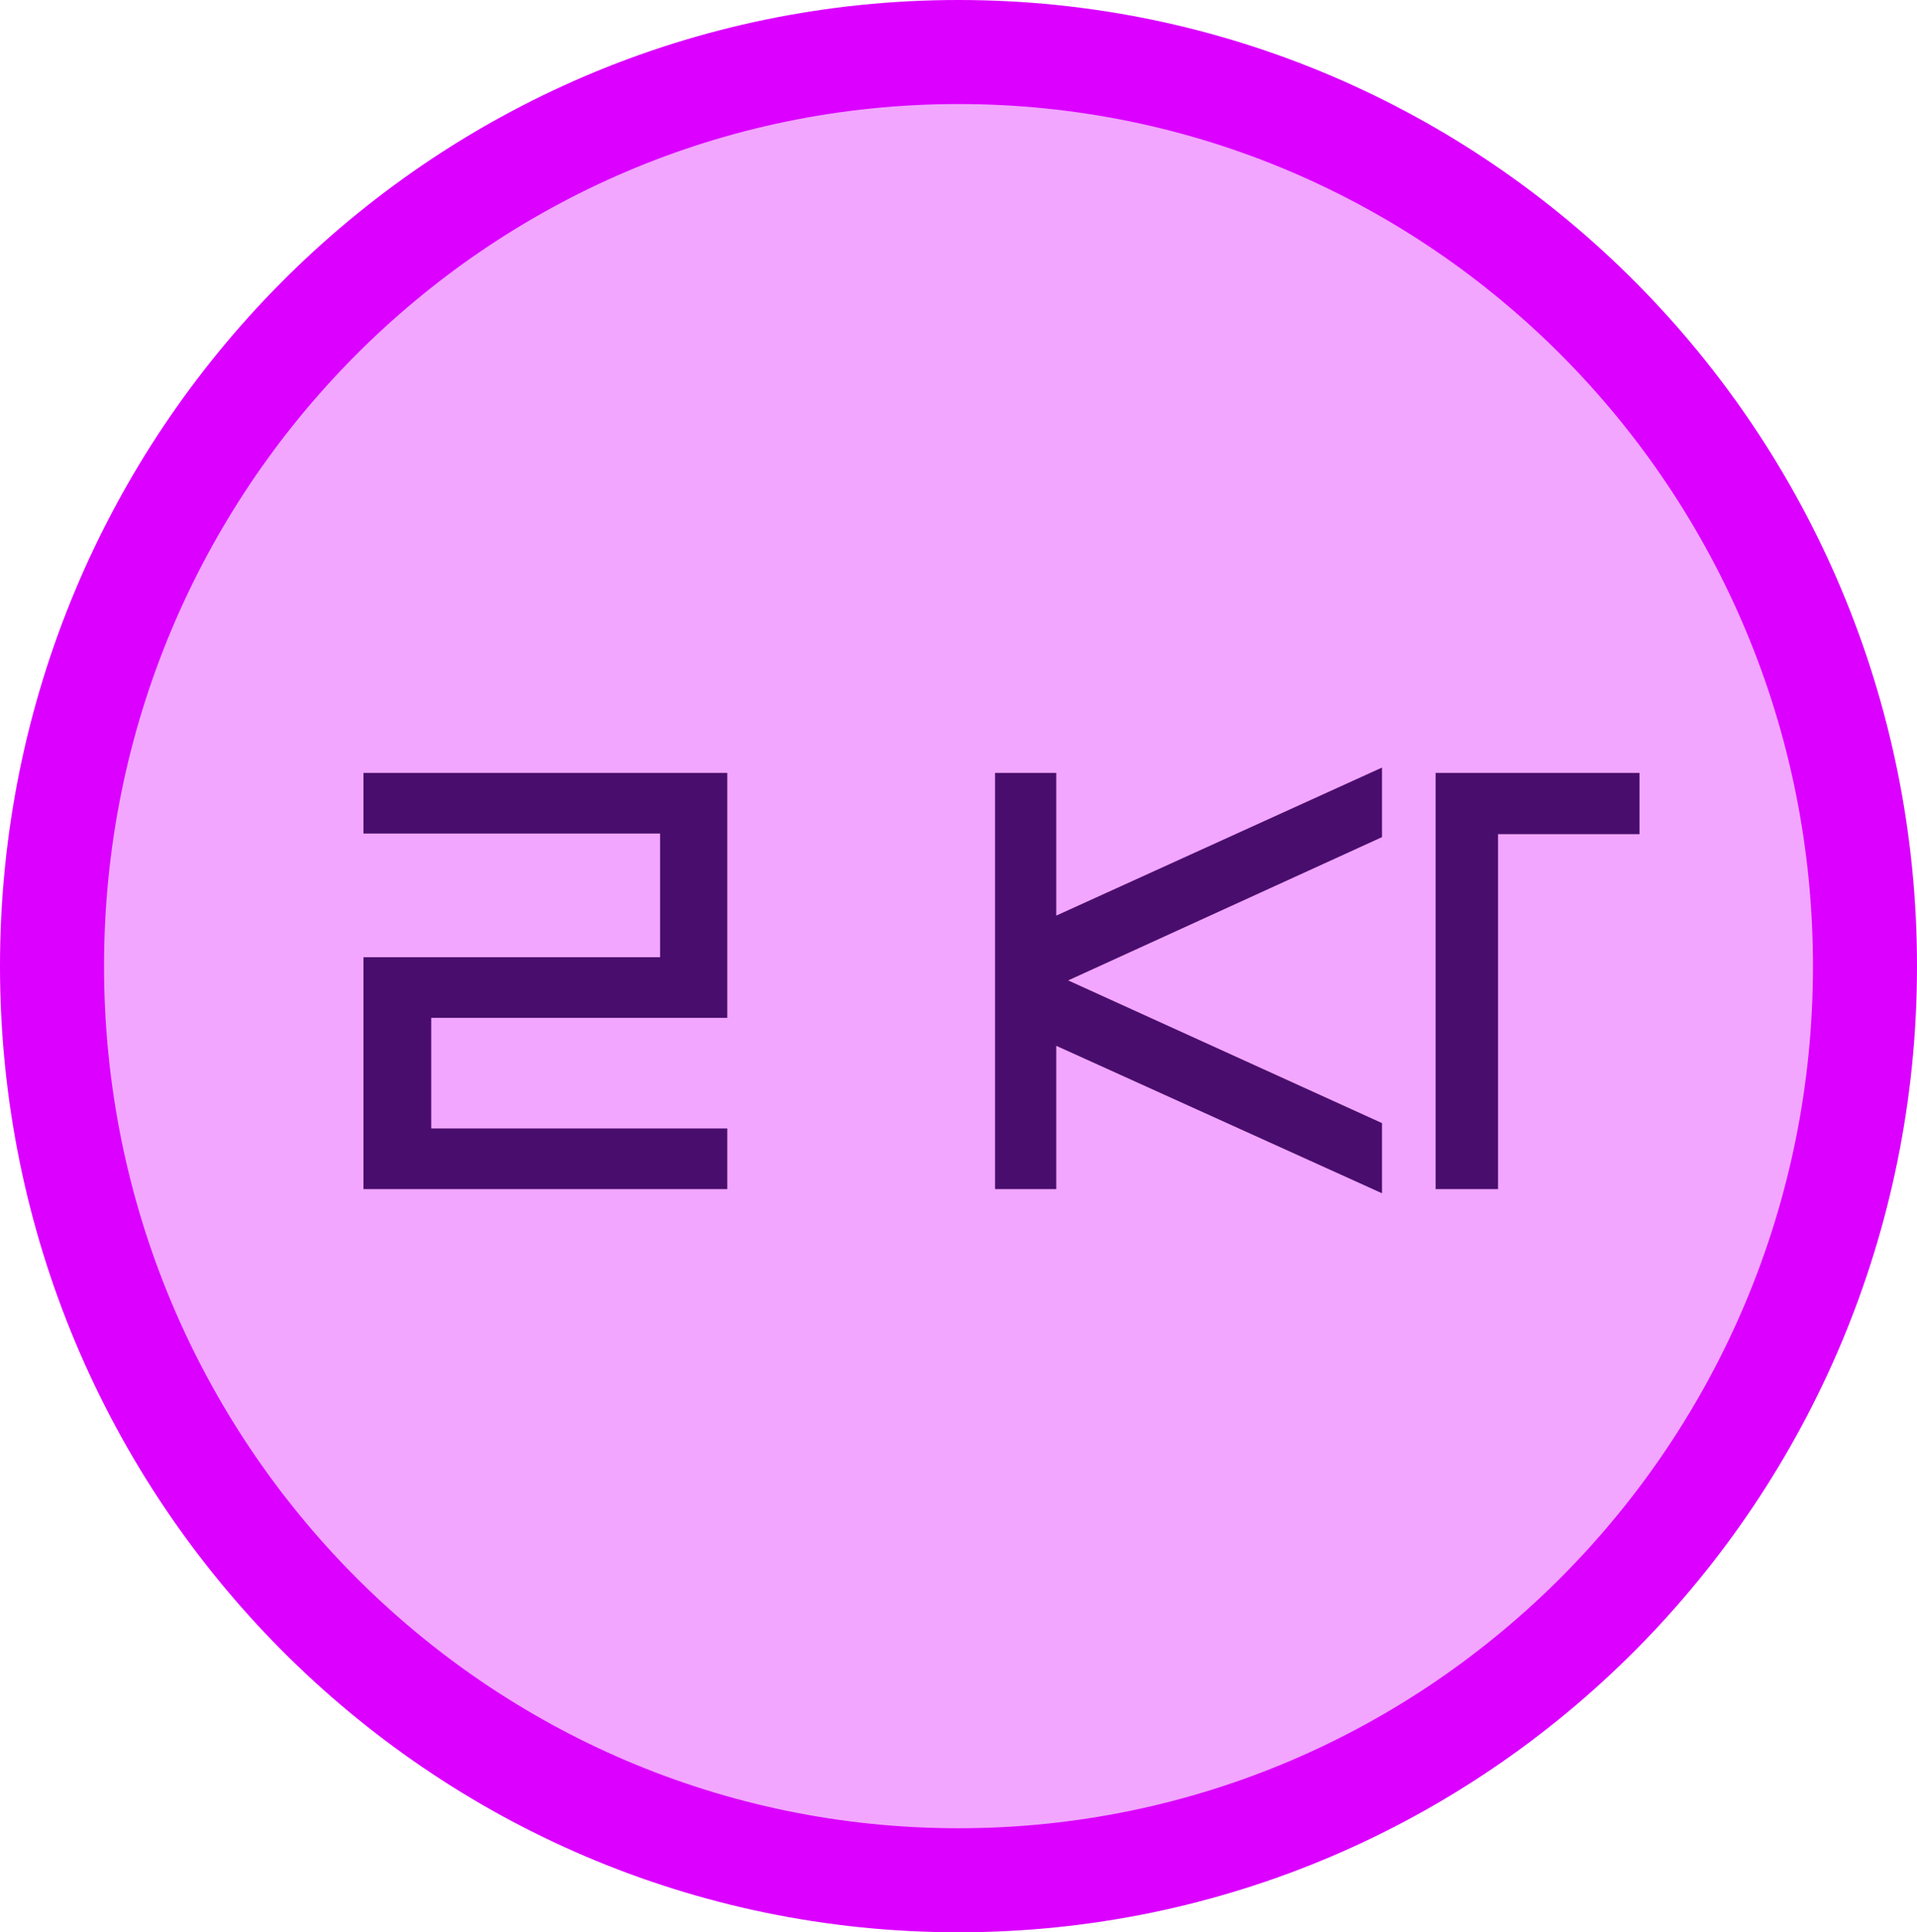 <svg width="129" height="130" viewBox="0 0 129 130" fill="none" xmlns="http://www.w3.org/2000/svg">
<path d="M125.5 65C125.5 98.991 98.164 126.5 64.5 126.5C30.836 126.5 3.5 98.991 3.5 65C3.5 31.009 30.836 3.5 64.5 3.5C98.164 3.5 125.5 31.009 125.5 65Z" fill="#DB00FF" fill-opacity="0.35" stroke="#DB00FF" stroke-width="7"/>
<path d="M24.459 80V64.4H44.419V56.08H24.459V52H48.939V68.48H29.019V75.92H48.939V80H24.459ZM92.999 51.64V56.32L71.879 65.96L92.999 75.56V80.28L71.079 70.36V80H66.959V52H71.079V61.6L92.999 51.64ZM96.607 80V52H110.327V56.12H100.807V80H96.607Z" fill="#490E6D"/>
</svg>
